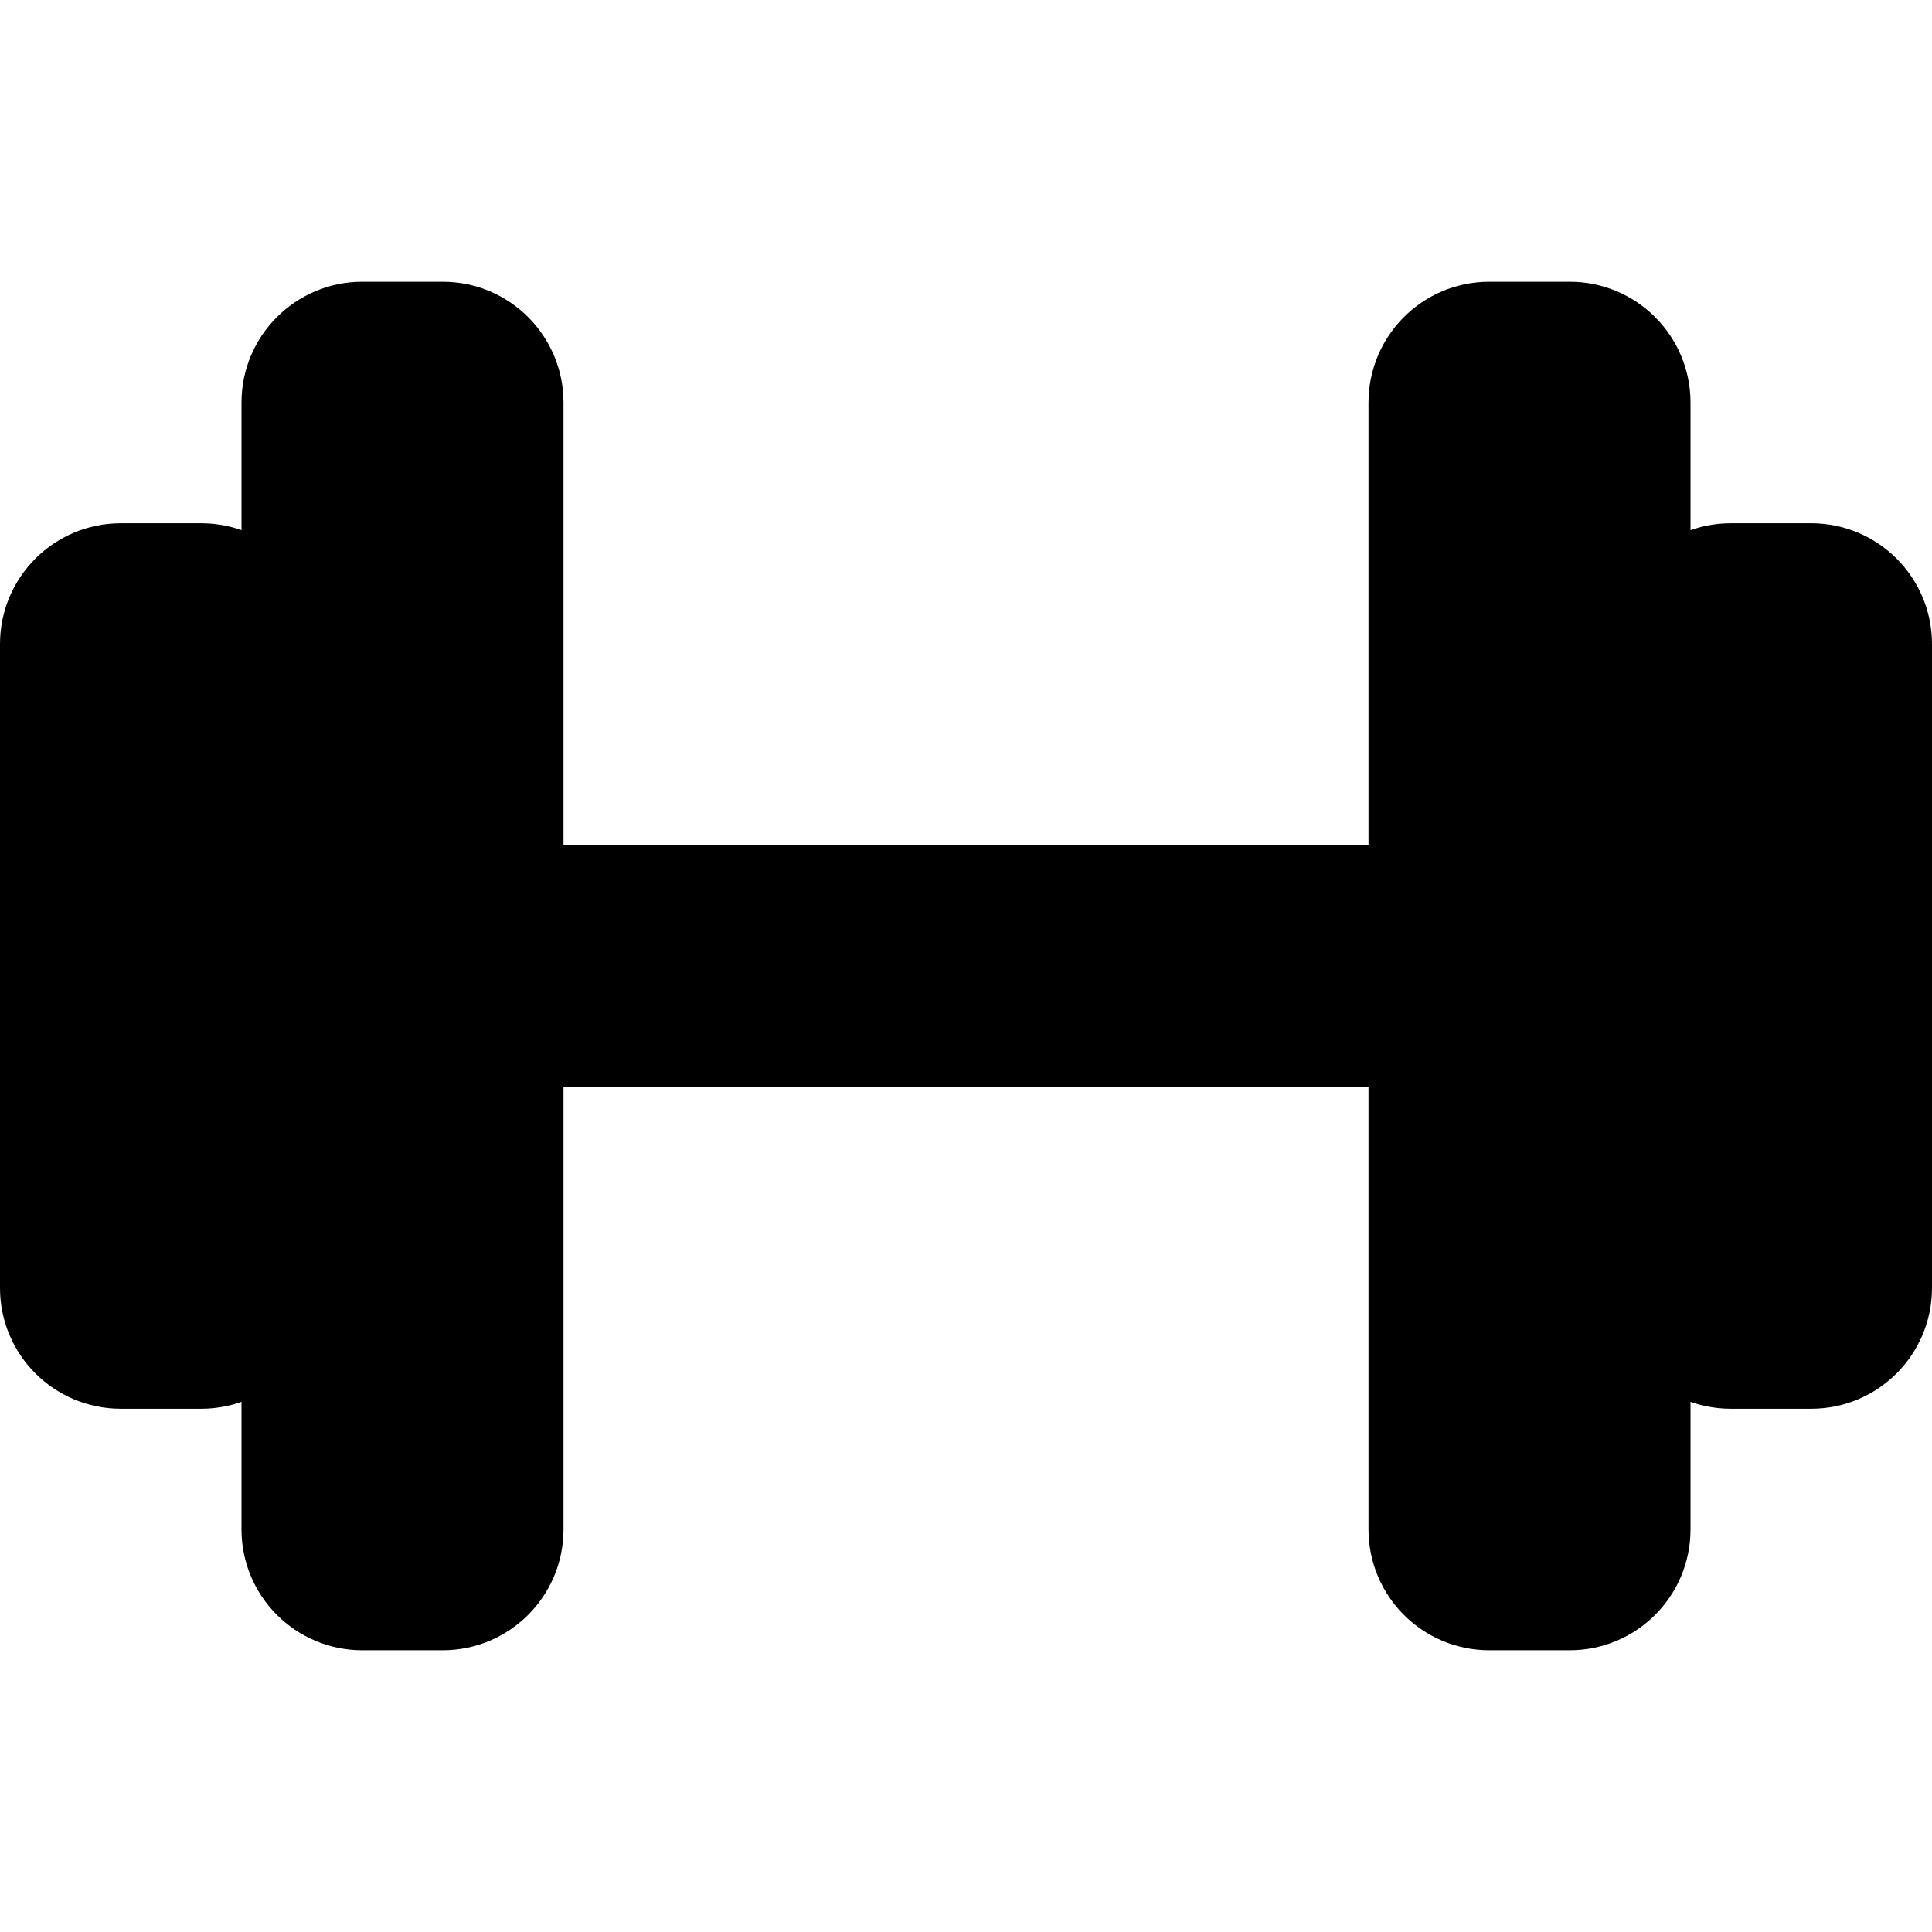 <?xml version="1.0" encoding="iso-8859-1"?>
<!-- Generator: Adobe Illustrator 19.0.0, SVG Export Plug-In . SVG Version: 6.00 Build 0)  -->
<svg version="1.1" id="Layer_1" xmlns="http://www.w3.org/2000/svg" xmlns:xlink="http://www.w3.org/1999/xlink" x="0px" y="0px"
	 viewBox="0 0 24 24" style="enable-background:new 0 0 24 24;" xml:space="preserve">
<g>
	<path style="stroke:#000000;stroke-linecap:round;stroke-linejoin:round;stroke-miterlimit:10;" d="M2.5,17h-1
		c-0.552,0-1-0.448-1-1V8c0-0.552,0.448-1,1-1h1c0.552,0,1,0.448,1,1v8C3.5,16.552,3.052,17,2.5,17z"/>
	<path style="stroke:#000000;stroke-linecap:round;stroke-linejoin:round;stroke-miterlimit:10;" d="M5.5,20h-1
		c-0.552,0-1-0.448-1-1V5c0-0.552,0.448-1,1-1h1c0.552,0,1,0.448,1,1v14C6.5,19.552,6.052,20,5.5,20z"/>
	<path style="stroke:#000000;stroke-linecap:round;stroke-linejoin:round;stroke-miterlimit:10;" d="M21.5,17h1c0.552,0,1-0.448,1-1
		V8c0-0.552-0.448-1-1-1h-1c-0.552,0-1,0.448-1,1v8C20.5,16.552,20.948,17,21.5,17z"/>
	<path style="stroke:#000000;stroke-linecap:round;stroke-linejoin:round;stroke-miterlimit:10;" d="M18.5,20h1c0.552,0,1-0.448,1-1
		V5c0-0.552-0.448-1-1-1h-1c-0.552,0-1,0.448-1,1v14C17.5,19.552,17.948,20,18.5,20z"/>
	
		<rect x="6.5" y="11" style="stroke:#000000;stroke-linecap:round;stroke-linejoin:round;stroke-miterlimit:10;" width="11" height="2"/>
</g>
<g>
</g>
<g>
</g>
<g>
</g>
<g>
</g>
<g>
</g>
<g>
</g>
<g>
</g>
<g>
</g>
<g>
</g>
<g>
</g>
<g>
</g>
<g>
</g>
<g>
</g>
<g>
</g>
<g>
</g>
</svg>
